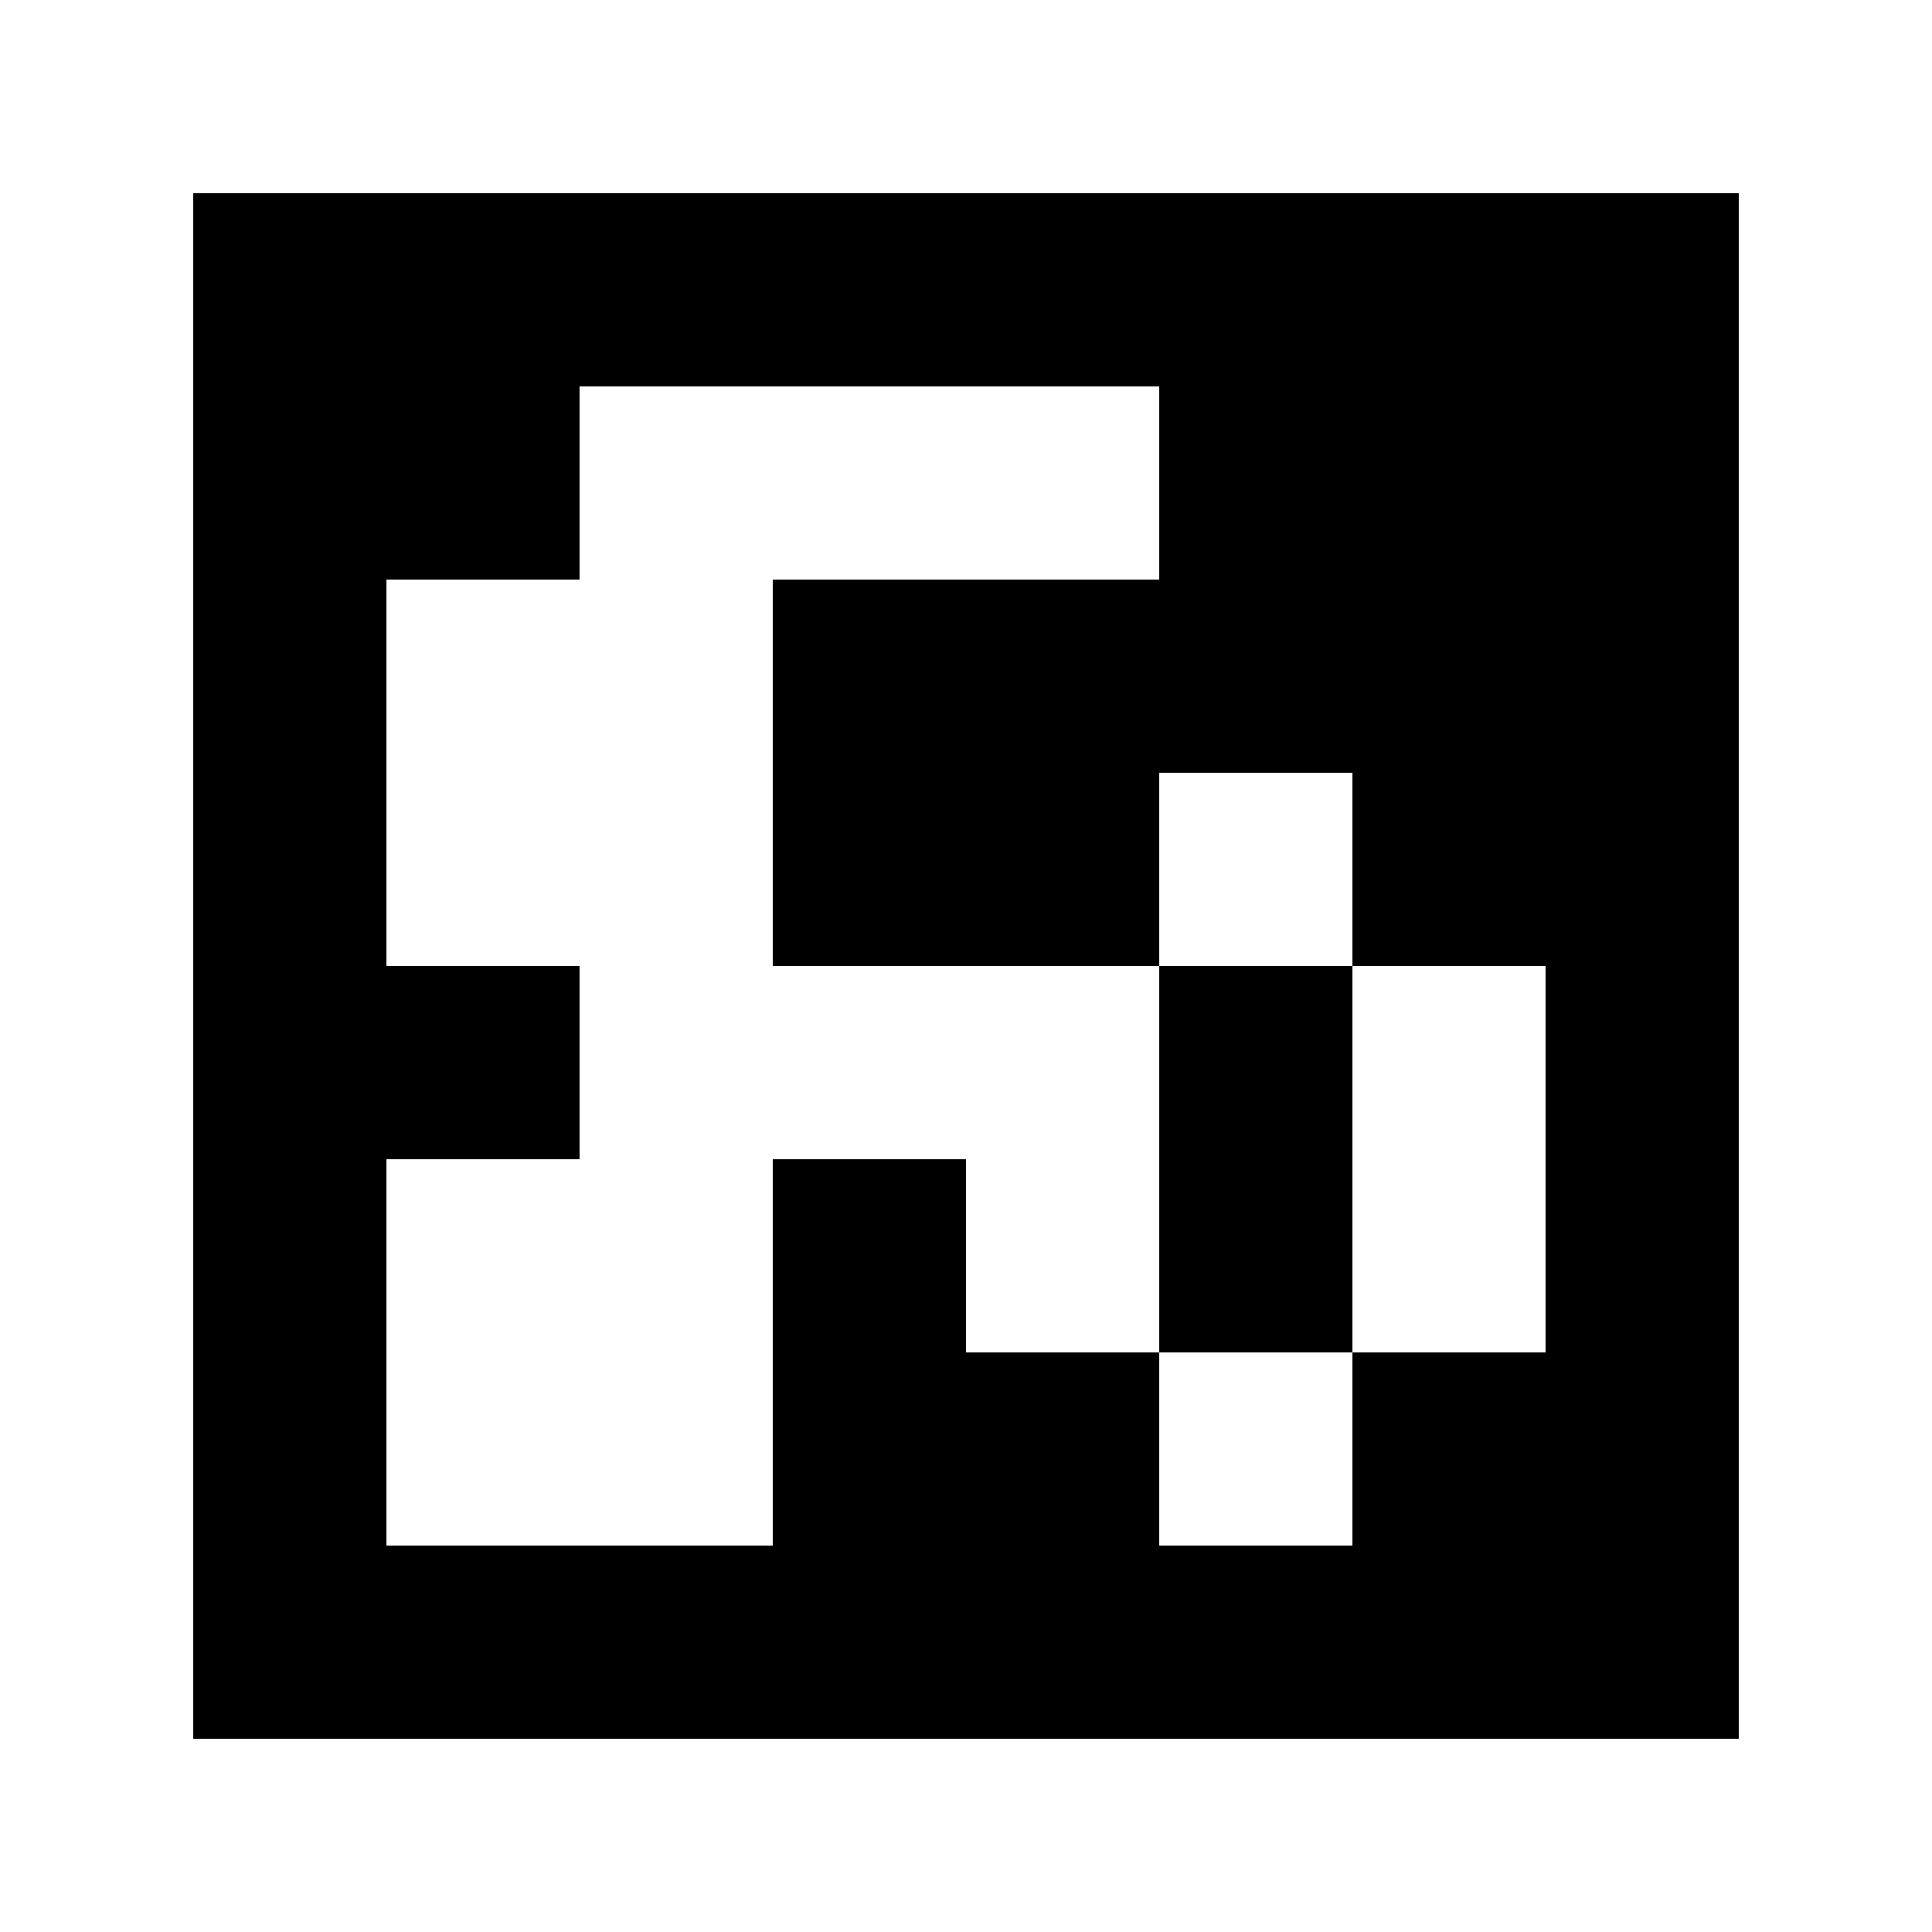 <svg xmlns="http://www.w3.org/2000/svg" width="45mm" height="45mm" viewBox="0 0 100 100">
<path style="fill:#ffffff; stroke:none;" d="M0 0L0 100L100 100L100 0L0 0z"></path>
<path style="fill:#000000; stroke:none;" d="M10 10L10 90L90 90L90 10L10 10z"></path>
<path style="fill:#ffffff; stroke:none;" d="M30 20L30 30L20 30L20 50L30 50L30 60L20 60L20 80L40 80L40 60L50 60L50 70L60 70L60 80L70 80L70 70L80 70L80 50L70 50L70 40L60 40L60 50L40 50L40 30L60 30L60 20L30 20z"></path>
<path style="fill:#000000; stroke:none;" d="M60 50L60 70L70 70L70 50L60 50z"></path>
</svg>